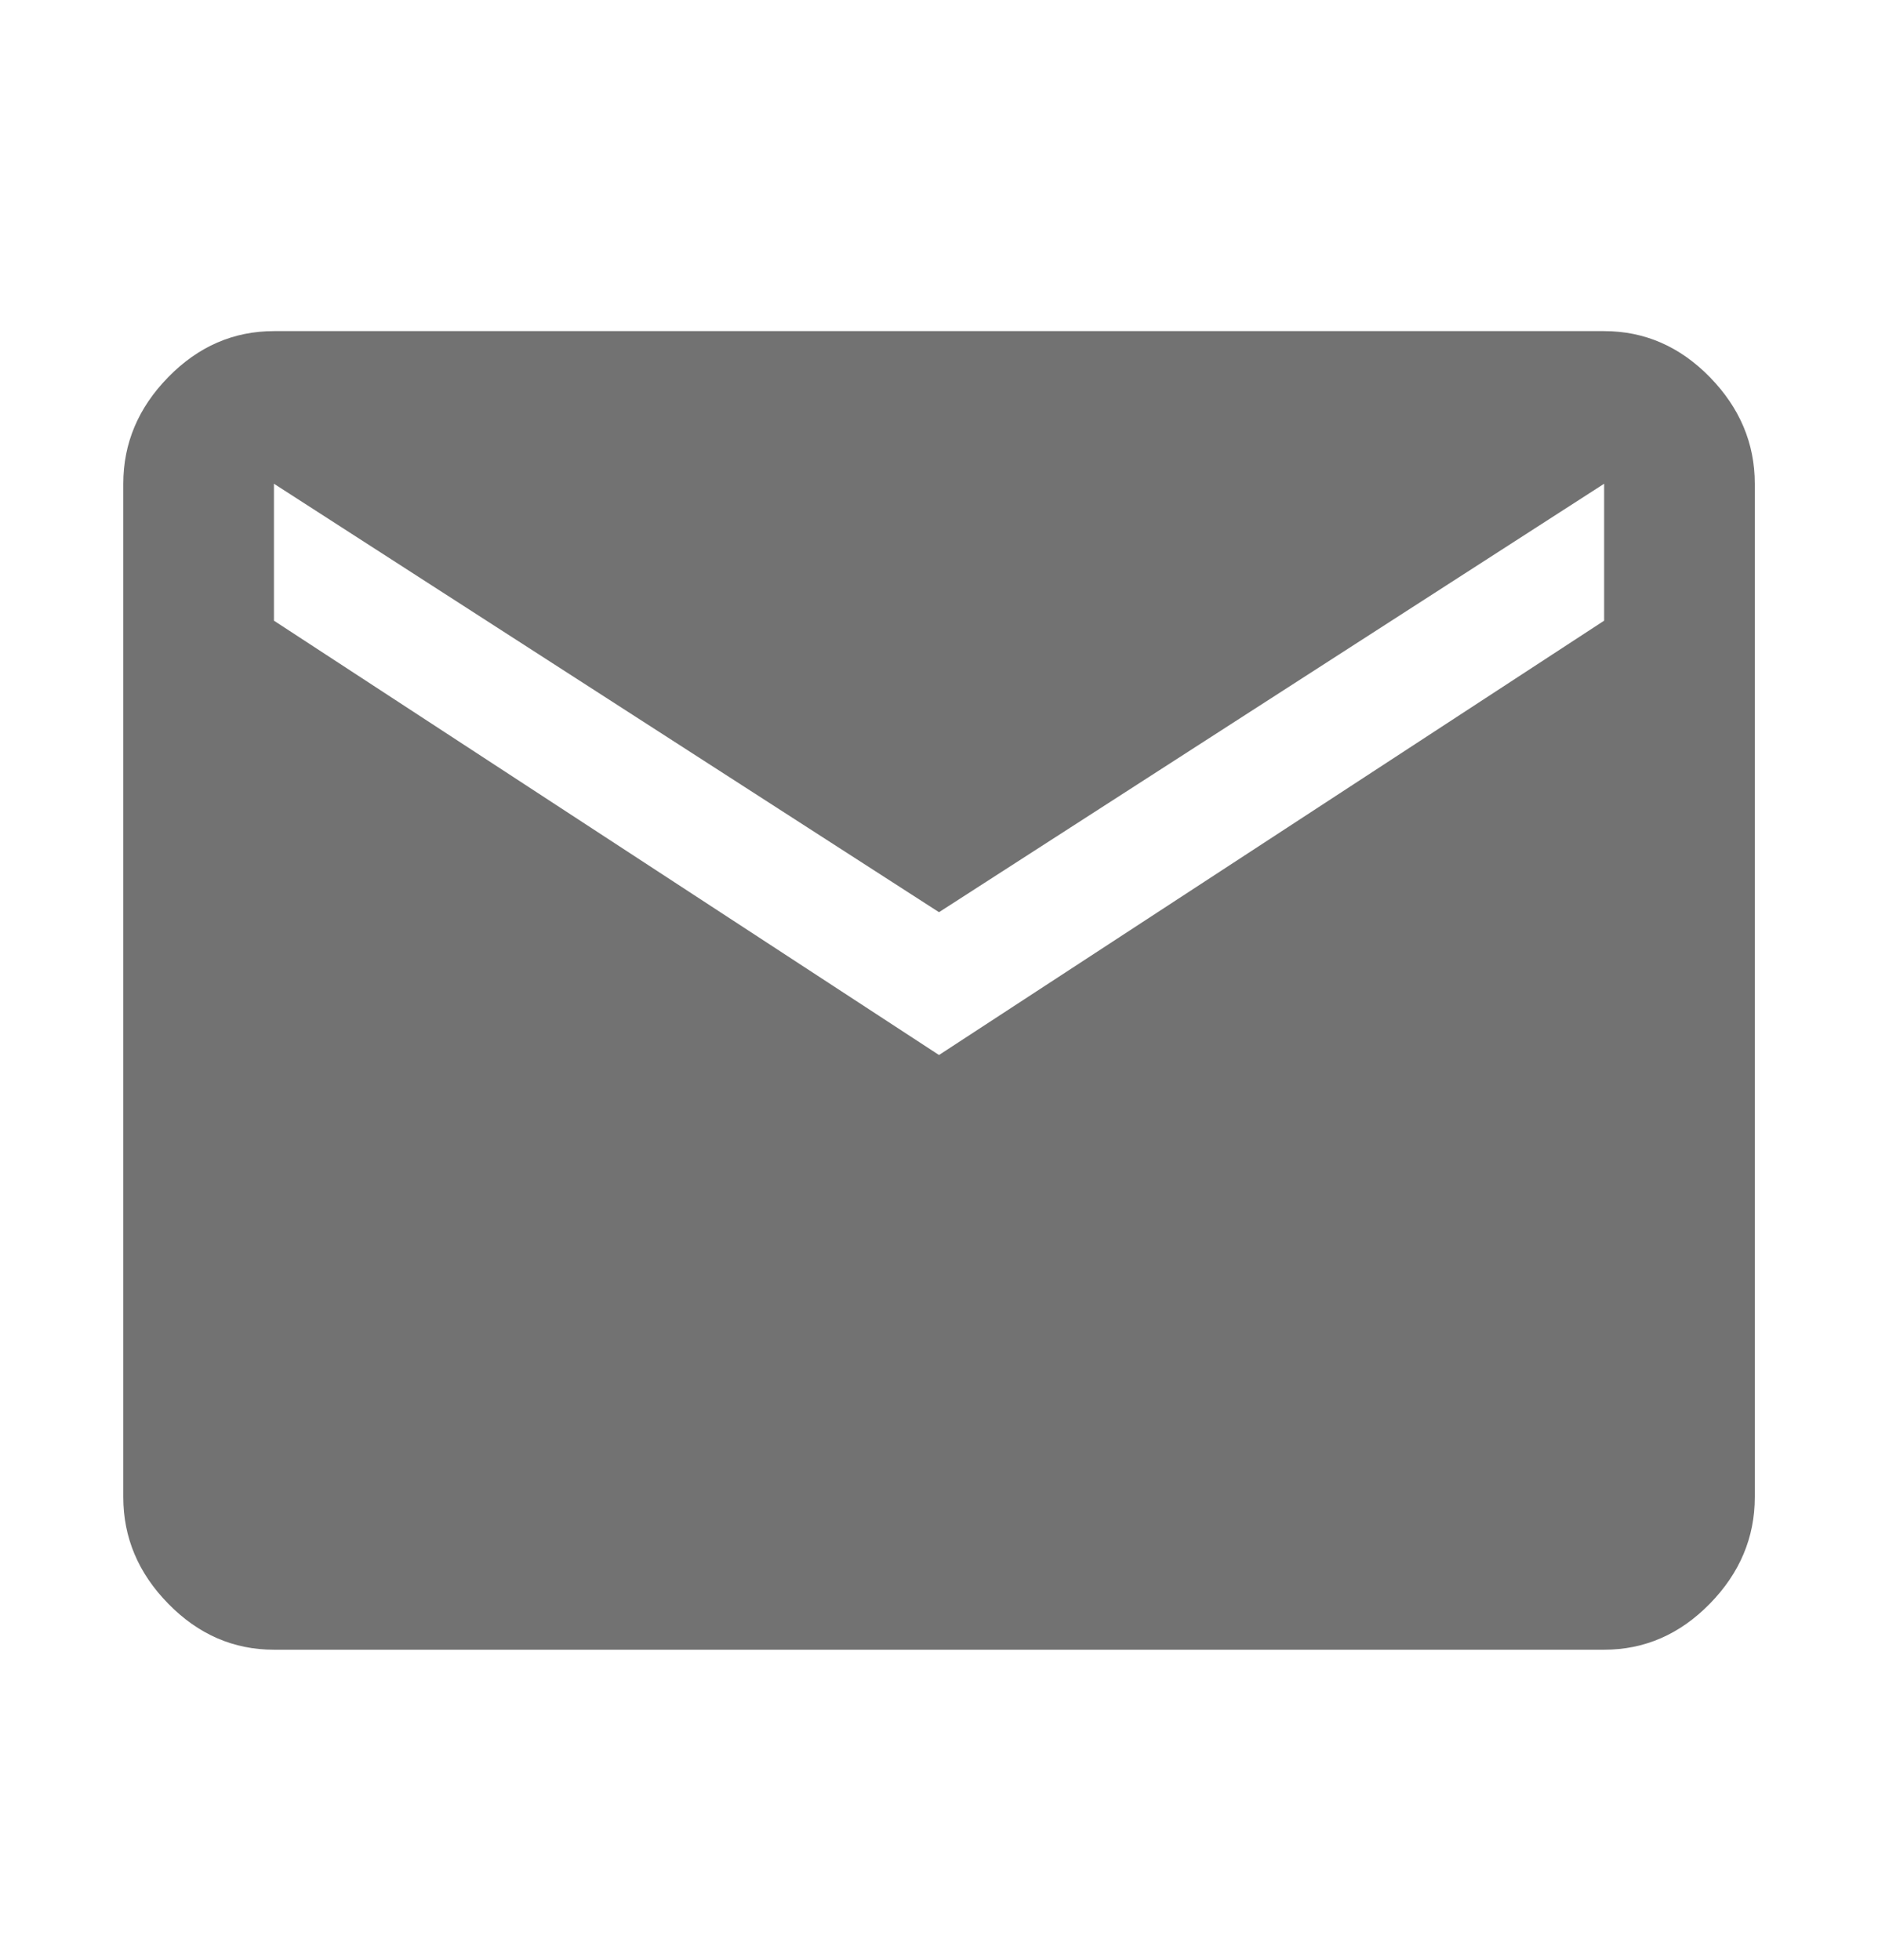 <svg width="23" height="24" viewBox="0 0 23 24" fill="none" xmlns="http://www.w3.org/2000/svg">
<path d="M3.355 20.203C2.859 20.203 2.428 20.015 2.061 19.64C1.693 19.265 1.51 18.829 1.51 18.334V5.924C1.51 5.429 1.693 4.994 2.061 4.618C2.428 4.243 2.859 4.055 3.355 4.055H19.646C20.141 4.055 20.573 4.243 20.94 4.618C21.307 4.994 21.491 5.429 21.491 5.924V18.334C21.491 18.829 21.307 19.265 20.94 19.64C20.573 20.015 20.141 20.203 19.646 20.203H3.355ZM11.5 12.92L19.646 7.601V5.924L11.5 11.171L3.355 5.924V7.601L11.5 12.92Z" fill="#727272"/>
</svg>
